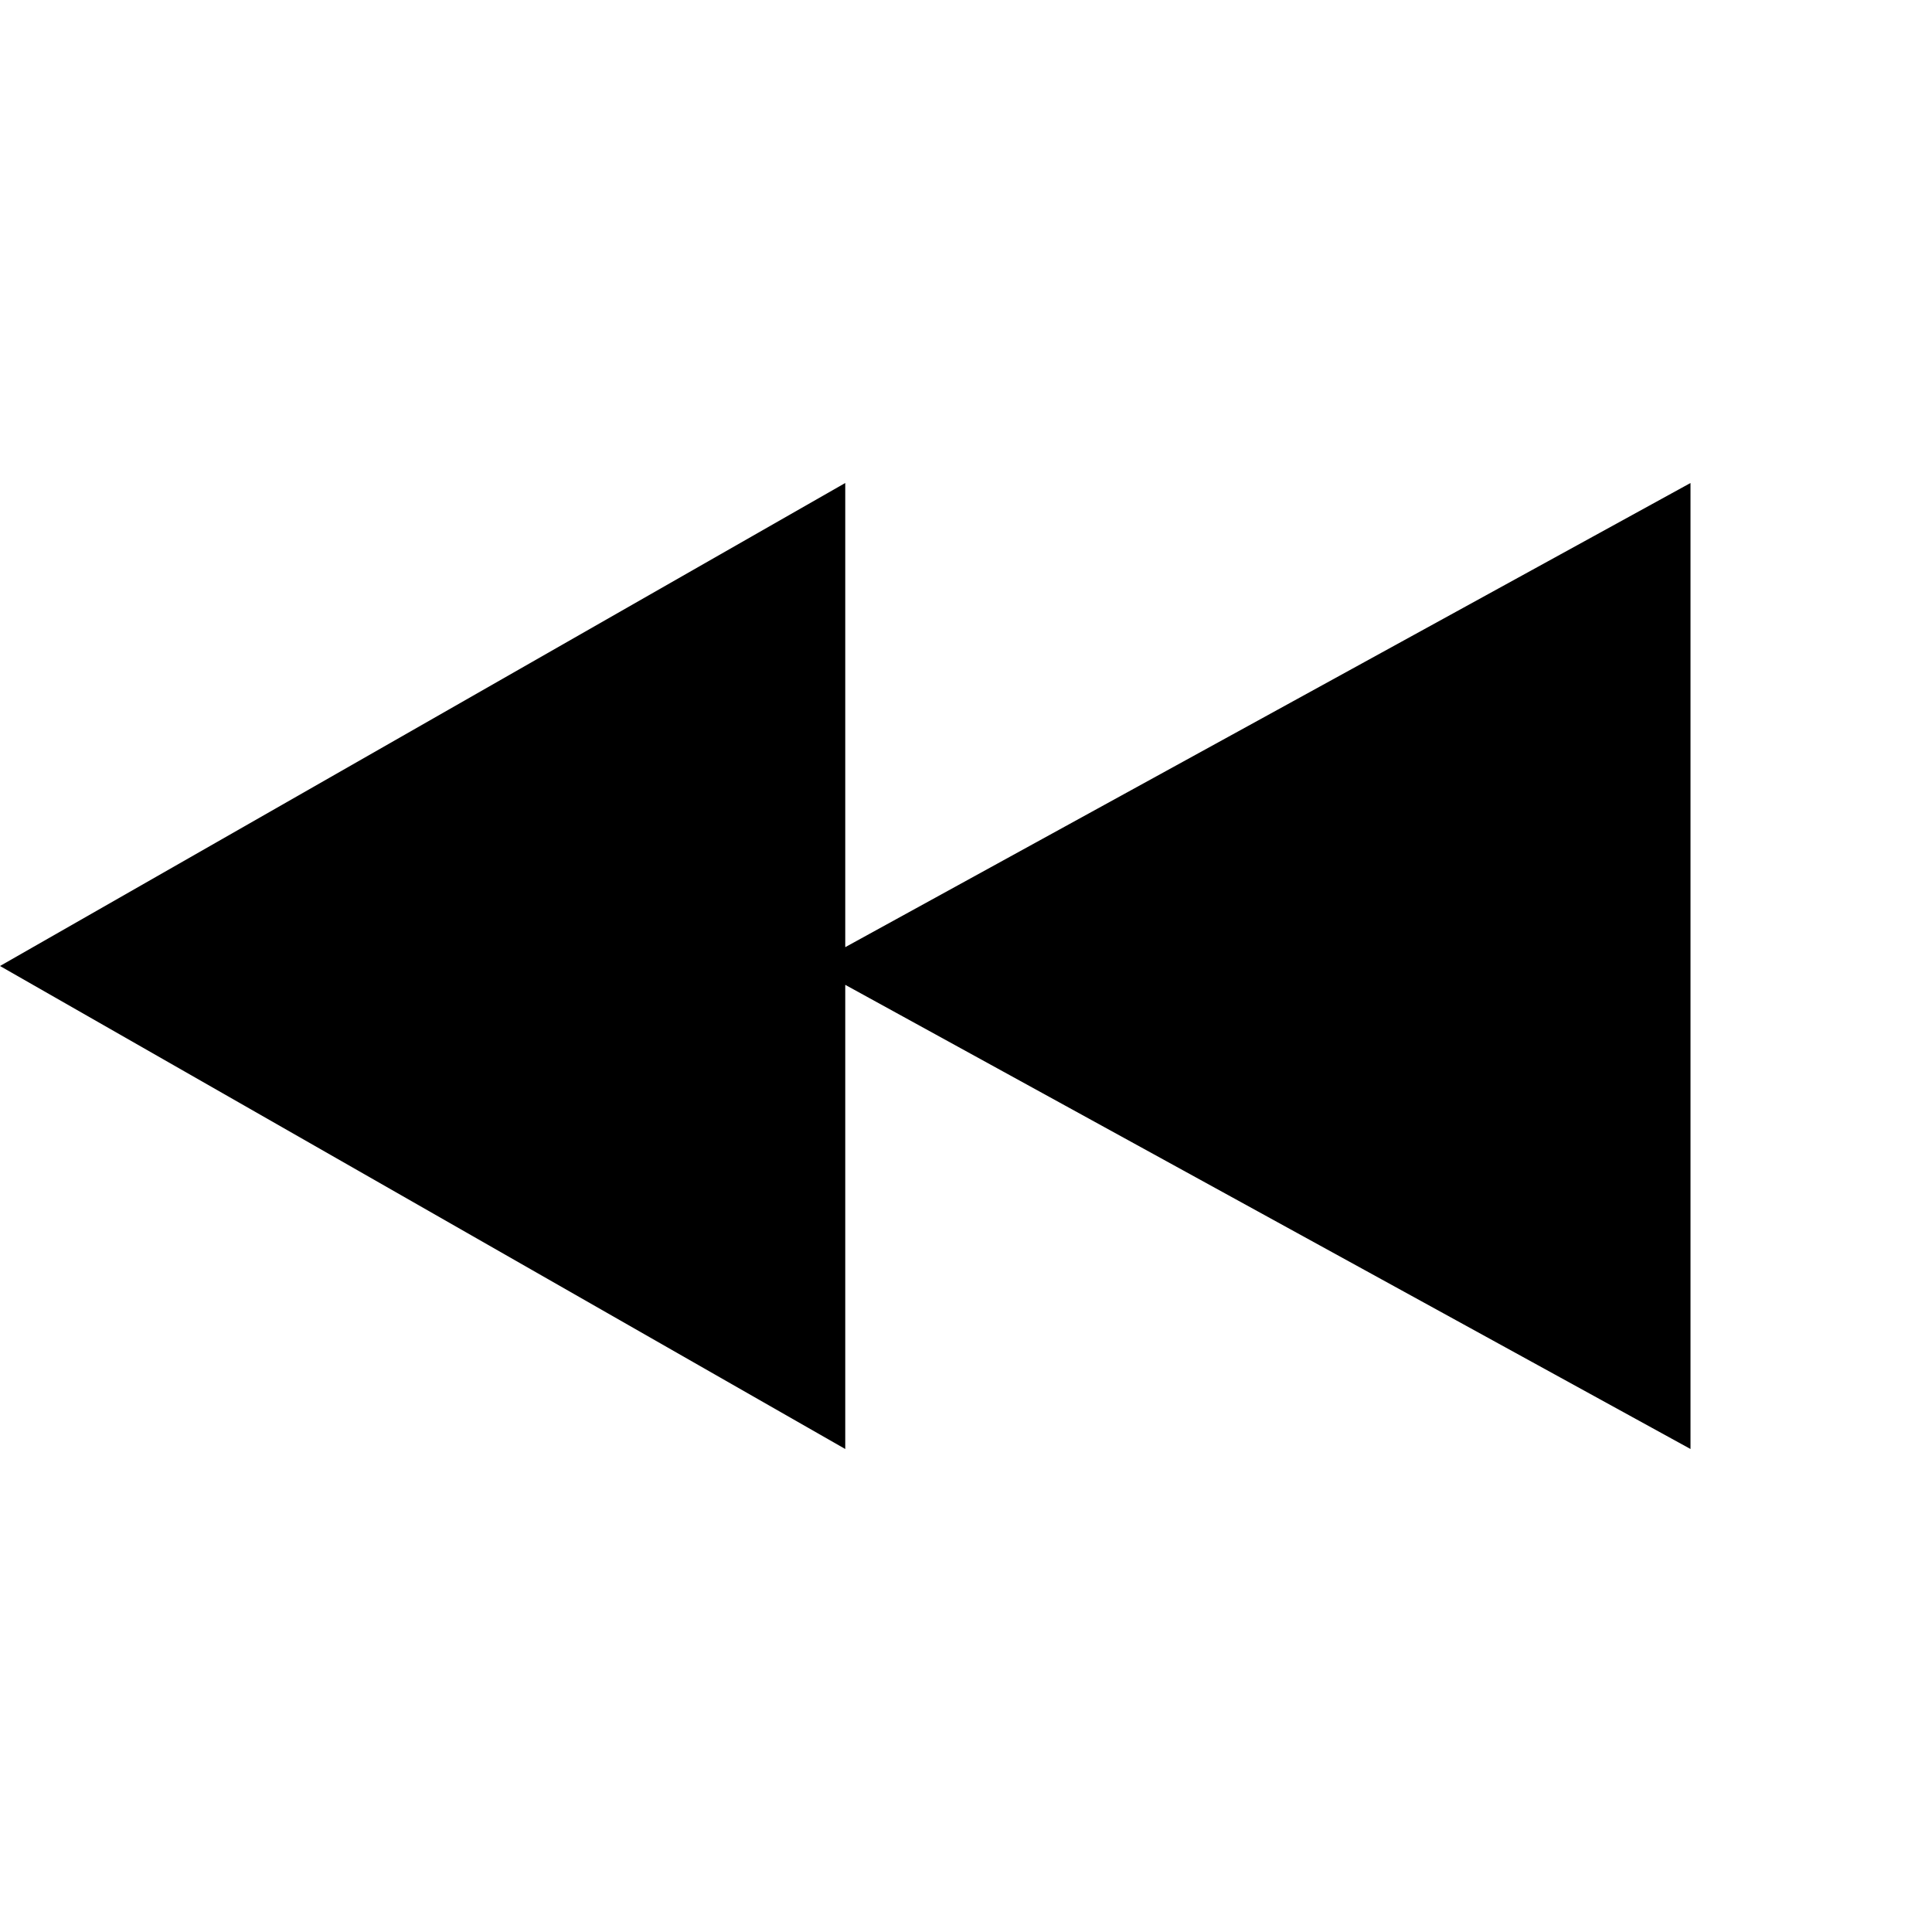 <!-- Generated by IcoMoon.io -->
<svg version="1.1" xmlns="http://www.w3.org/2000/svg" width="32" height="32" viewBox="0 0 32 32">
<title>ion-ios-rewind</title>
<path d="M14 8v0 7.688l14-7.688v16l-14-7.688v7.688l-14-8z"></path>
</svg>
